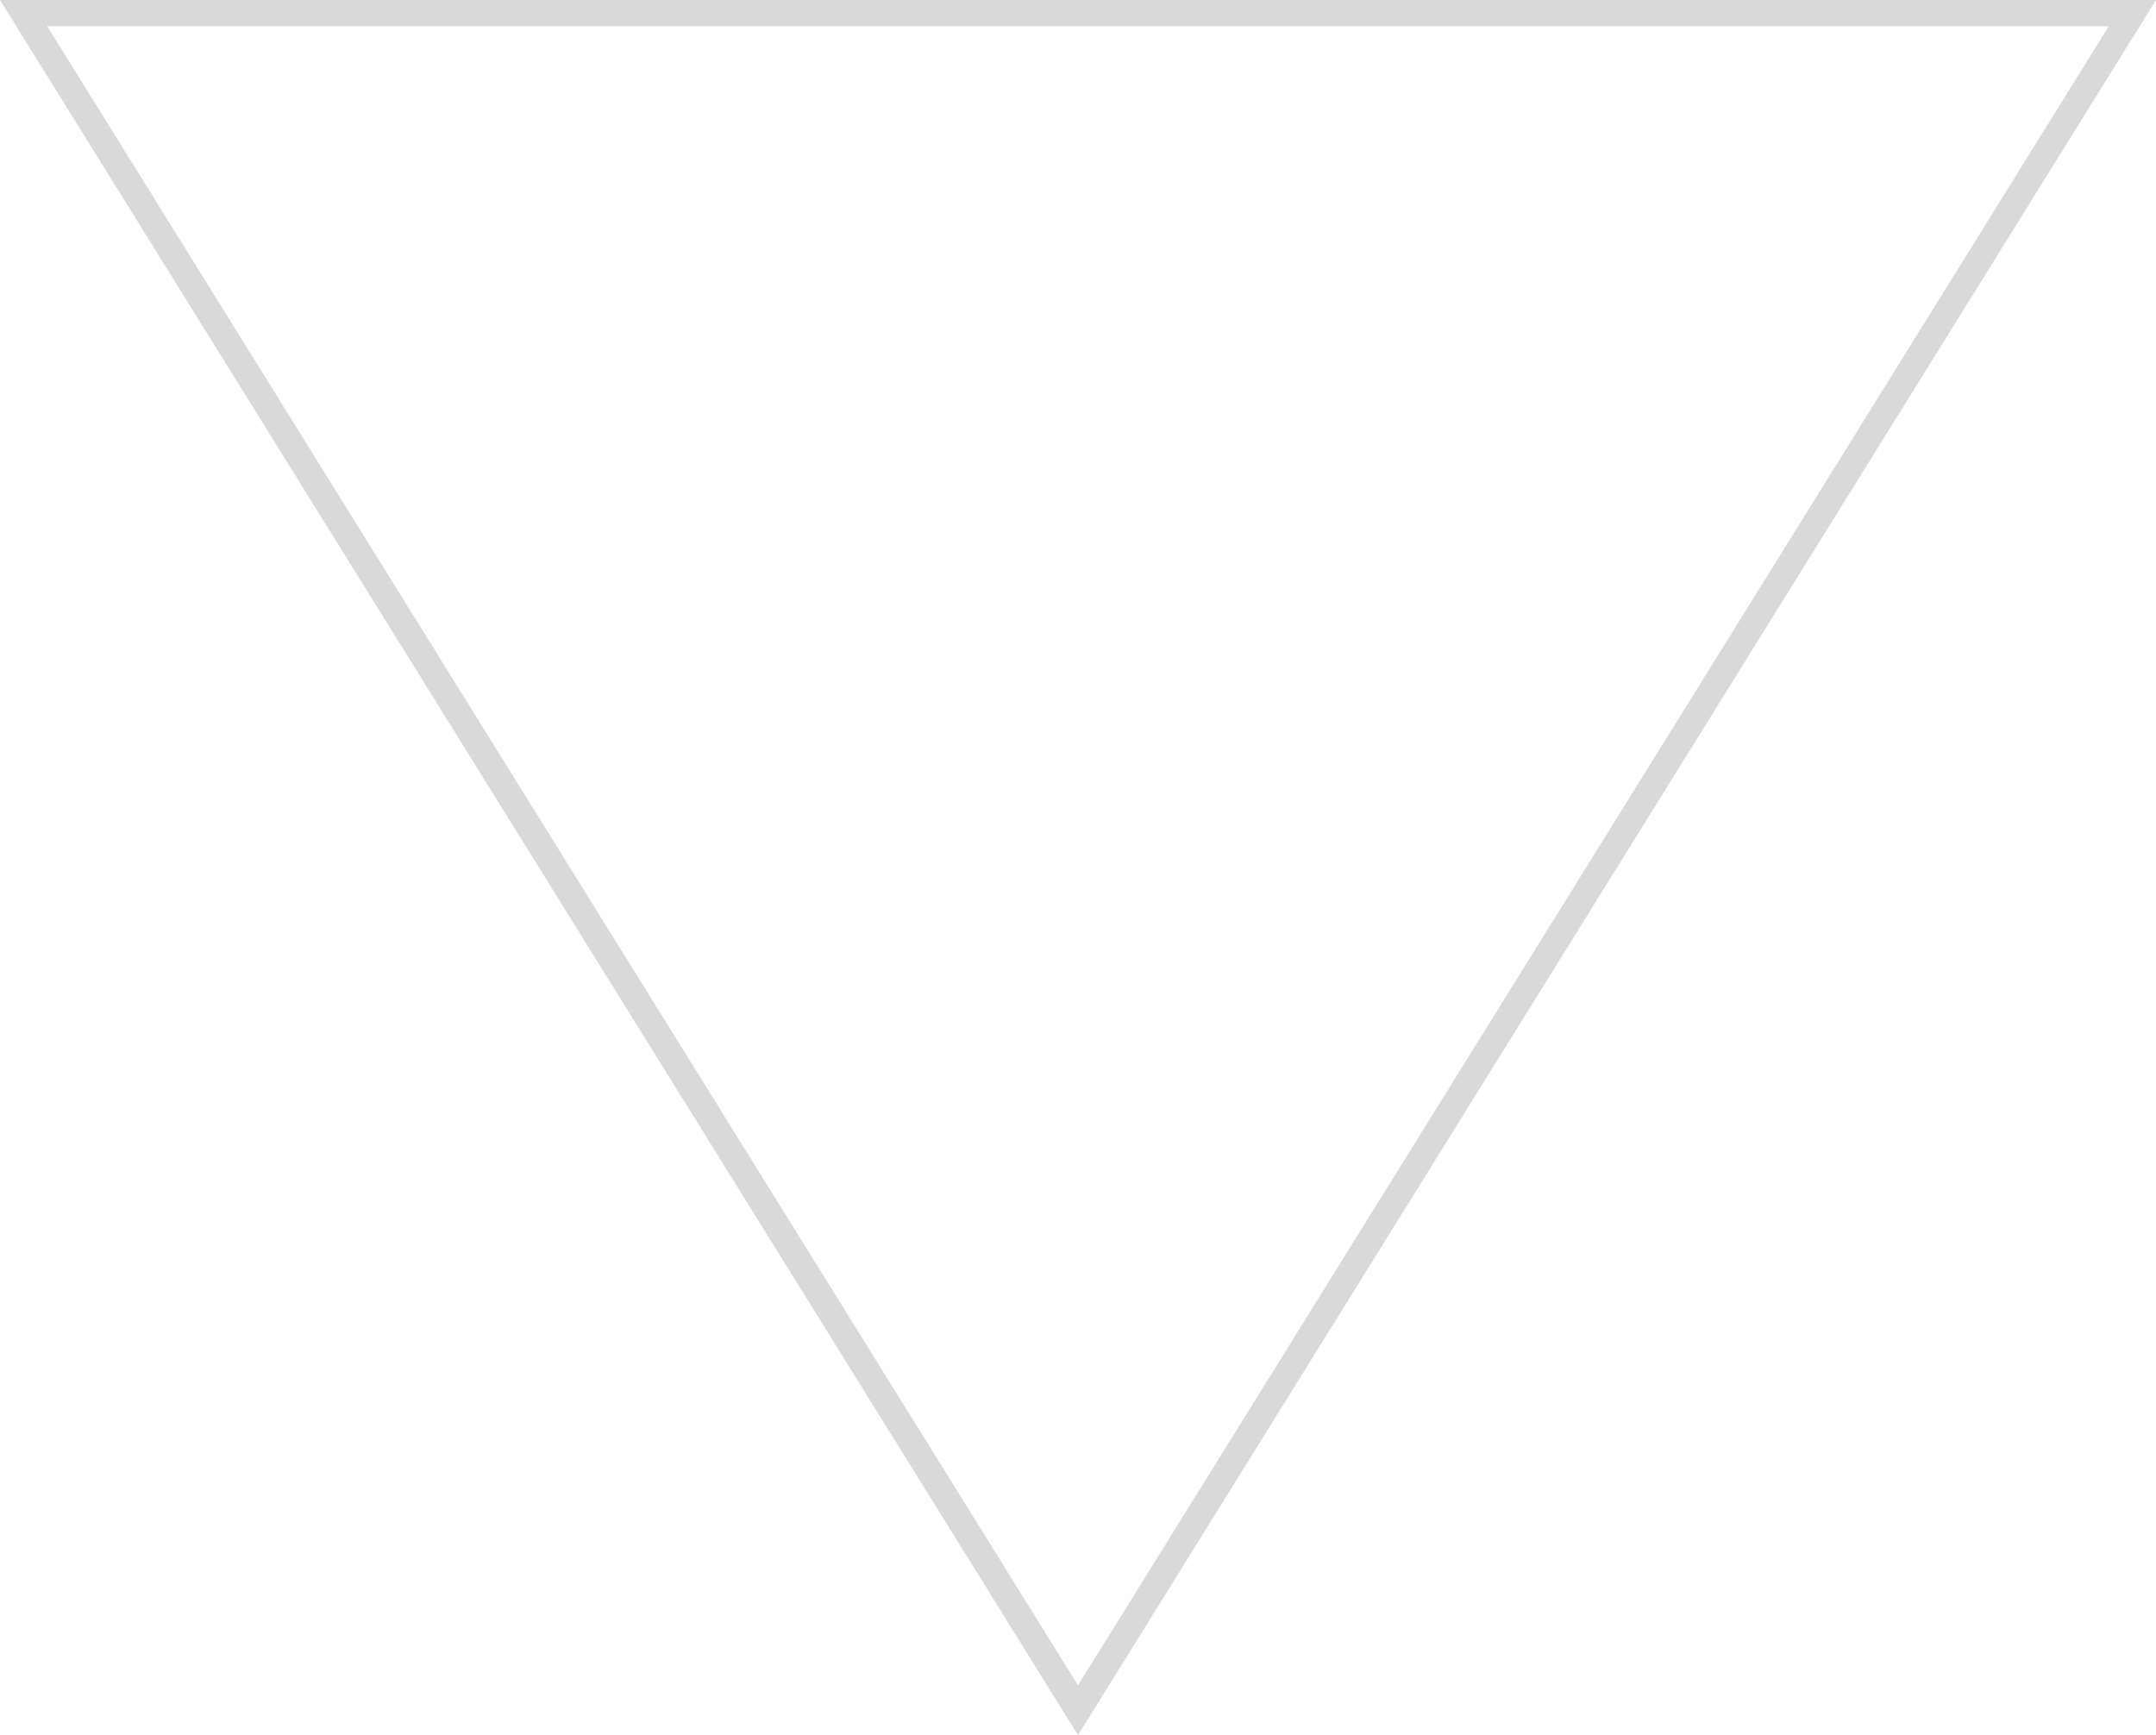 <?xml version="1.0" encoding="UTF-8"?>
<svg width="82px" height="66px" viewBox="0 0 82 66" version="1.1" xmlns="http://www.w3.org/2000/svg" xmlns:xlink="http://www.w3.org/1999/xlink">
  <title>Triangle</title>
  <g id="Page-1" stroke="none" stroke-width="1" fill="none" fill-rule="evenodd">
    <g id="Home" transform="translate(-383, -911)">
      <g id="Symbols" transform="translate(187, 911)" stroke="#D9D9D9">
        <g id="Symbol-2" transform="translate(187, 0)">
          <path d="M50,0.948 L90.101,65.5 L9.899,65.5 L50,0.948 Z" id="Triangle" transform="translate(50, 33) rotate(180) translate(-50, -33) "></path>
        </g>
      </g>
    </g>
  </g>
</svg>
